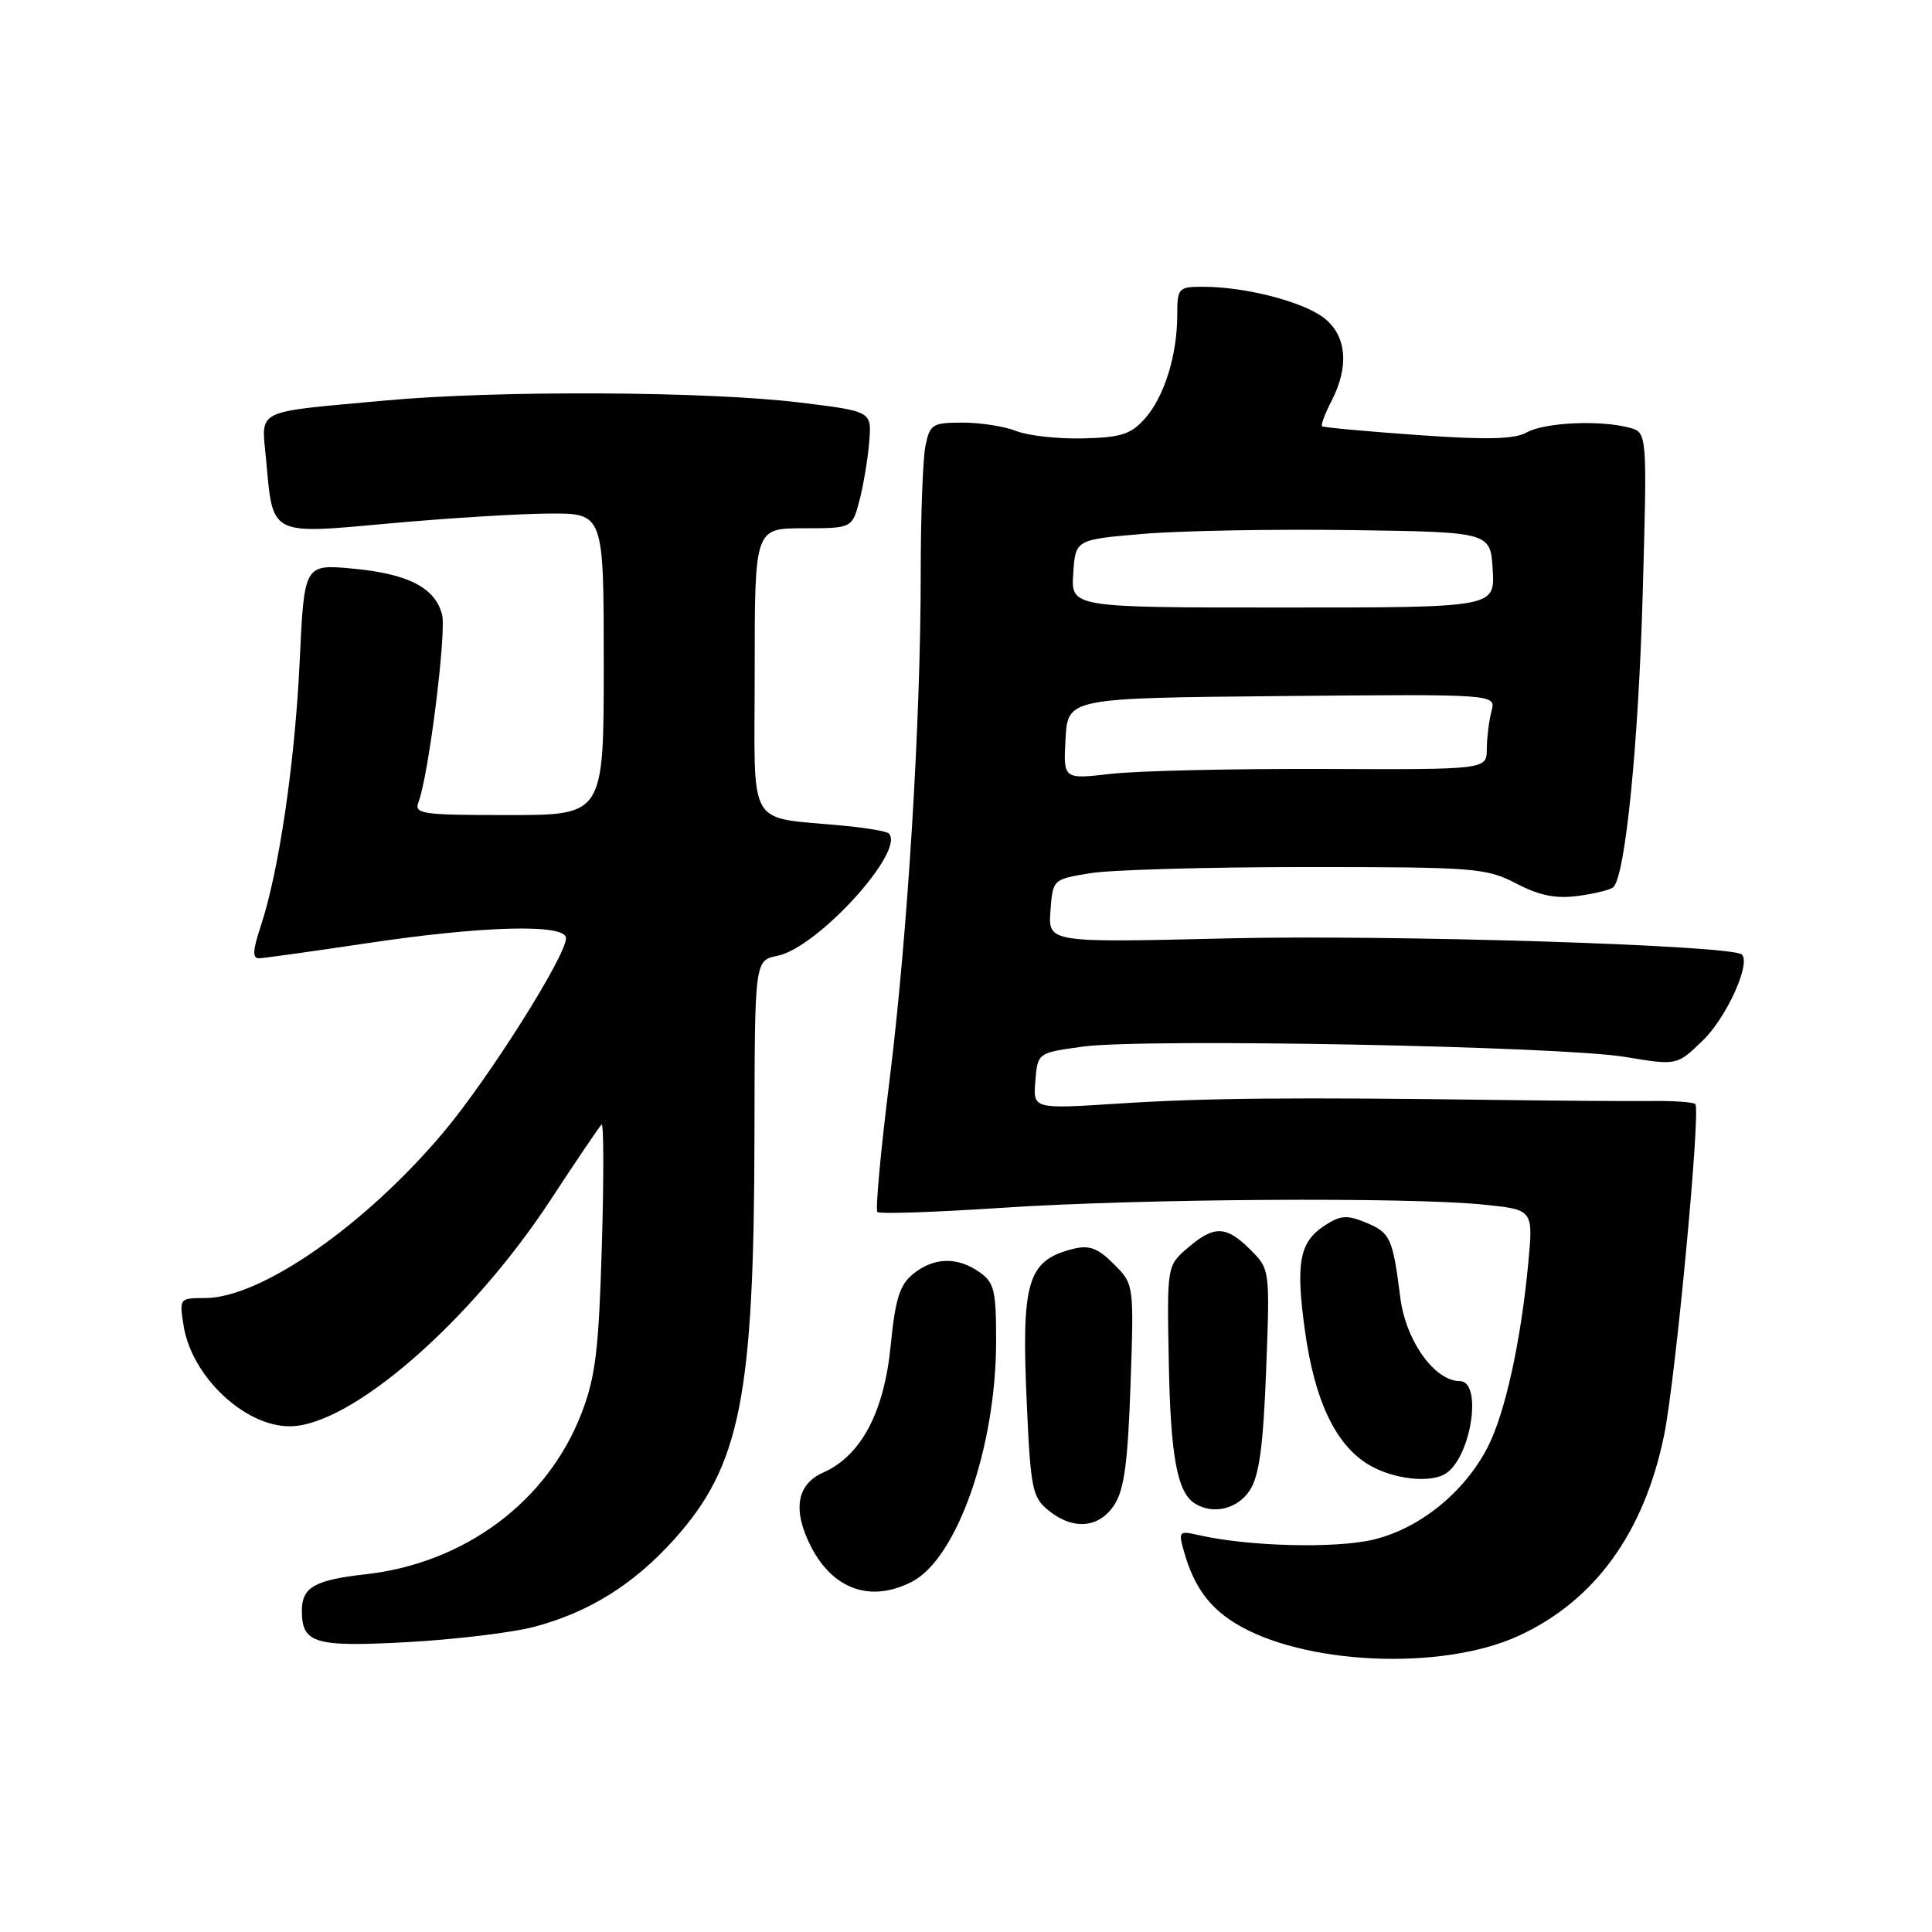 <?xml version="1.0" encoding="UTF-8" standalone="no"?>
<!DOCTYPE svg PUBLIC "-//W3C//DTD SVG 1.1//EN" "http://www.w3.org/Graphics/SVG/1.1/DTD/svg11.dtd" >
<svg xmlns="http://www.w3.org/2000/svg" xmlns:xlink="http://www.w3.org/1999/xlink" version="1.1" viewBox="0 0 256 256">
 <g >
 <path fill="currentColor"
d=" M 201.17 216.78 C 211.31 212.14 217.86 203.10 220.51 190.13 C 222.02 182.72 225.38 147.05 224.64 146.30 C 224.37 146.04 221.76 145.85 218.83 145.89 C 215.90 145.92 206.75 145.86 198.50 145.75 C 171.31 145.38 159.64 145.49 148.19 146.23 C 136.88 146.96 136.88 146.96 137.19 143.23 C 137.50 139.50 137.50 139.50 143.50 138.68 C 151.61 137.57 206.79 138.62 215.35 140.05 C 222.21 141.19 222.21 141.19 225.63 137.87 C 228.77 134.83 232.02 127.69 230.81 126.48 C 229.58 125.24 184.31 123.82 162.69 124.34 C 138.89 124.91 138.89 124.91 139.19 120.71 C 139.50 116.51 139.50 116.51 144.50 115.70 C 147.25 115.25 160.12 114.89 173.11 114.89 C 195.43 114.89 196.95 115.01 200.91 117.07 C 204.00 118.68 206.15 119.11 209.13 118.71 C 211.35 118.41 213.45 117.89 213.79 117.54 C 215.37 115.97 217.10 98.63 217.66 78.90 C 218.27 57.30 218.27 57.30 215.89 56.67 C 212.03 55.63 204.67 55.97 202.30 57.30 C 200.64 58.21 197.03 58.30 187.80 57.64 C 181.03 57.16 175.35 56.64 175.18 56.48 C 175.00 56.32 175.56 54.82 176.43 53.14 C 178.80 48.55 178.44 44.49 175.46 42.15 C 172.72 39.99 165.02 38.00 159.45 38.00 C 156.13 38.00 156.00 38.14 155.99 41.75 C 155.99 47.09 154.26 52.60 151.70 55.47 C 149.86 57.55 148.53 57.97 143.50 58.09 C 140.20 58.17 136.23 57.73 134.68 57.12 C 133.14 56.50 129.93 56.00 127.56 56.00 C 123.53 56.00 123.21 56.21 122.62 59.12 C 122.28 60.84 122.00 68.38 122.00 75.87 C 122.01 95.59 120.26 123.97 117.85 143.29 C 116.69 152.53 115.98 160.31 116.26 160.60 C 116.54 160.88 124.05 160.62 132.94 160.03 C 151.10 158.83 186.62 158.60 196.61 159.62 C 203.17 160.29 203.17 160.29 202.50 167.40 C 201.53 177.74 199.44 187.22 197.15 191.71 C 194.09 197.70 188.14 202.53 182.01 204.00 C 176.95 205.21 165.39 204.92 158.79 203.40 C 156.19 202.81 156.11 202.91 156.92 205.71 C 158.18 210.13 160.17 212.91 163.58 215.03 C 172.51 220.60 190.96 221.45 201.17 216.78 Z  M 70.76 215.57 C 78.05 213.64 83.96 209.95 89.33 203.98 C 98.11 194.21 99.92 185.09 99.97 150.38 C 100.00 127.25 100.00 127.25 103.02 126.65 C 108.32 125.59 120.04 112.71 117.77 110.44 C 117.50 110.16 114.85 109.70 111.89 109.42 C 98.71 108.14 100.00 110.35 100.00 88.95 C 100.00 70.00 100.00 70.00 106.46 70.00 C 112.92 70.00 112.92 70.00 113.90 66.25 C 114.43 64.19 115.01 60.70 115.18 58.50 C 115.50 54.50 115.50 54.50 106.00 53.34 C 93.78 51.84 65.87 51.70 51.06 53.07 C 33.41 54.69 34.64 54.08 35.26 60.92 C 36.18 71.08 35.66 70.81 51.68 69.35 C 59.28 68.66 68.76 68.07 72.75 68.05 C 80.00 68.00 80.00 68.00 80.00 88.00 C 80.00 108.00 80.00 108.00 67.39 108.00 C 55.80 108.00 54.84 107.86 55.46 106.25 C 56.79 102.81 59.17 83.82 58.58 81.45 C 57.68 77.89 54.09 76.03 46.79 75.35 C 40.31 74.74 40.31 74.74 39.71 87.62 C 39.08 101.08 36.95 115.51 34.54 122.75 C 33.49 125.90 33.43 126.99 34.31 126.98 C 34.96 126.96 41.35 126.07 48.50 125.00 C 64.07 122.66 75.00 122.38 75.00 124.32 C 75.00 126.67 64.70 142.99 58.74 150.06 C 48.36 162.39 34.54 172.00 27.17 172.00 C 23.77 172.00 23.74 172.03 24.34 175.73 C 25.43 182.41 32.42 189.01 38.40 188.99 C 46.46 188.97 62.33 175.19 72.95 159.00 C 76.37 153.78 79.42 149.28 79.71 149.00 C 80.00 148.72 80.02 155.93 79.75 165.00 C 79.35 178.80 78.91 182.43 77.08 187.20 C 72.58 198.94 61.62 207.12 48.45 208.60 C 41.68 209.36 40.00 210.32 40.00 213.42 C 40.00 217.77 41.66 218.26 54.00 217.59 C 60.33 217.24 67.87 216.33 70.76 215.57 Z  M 120.85 209.58 C 126.81 206.49 131.96 191.82 131.99 177.81 C 132.00 170.98 131.75 169.94 129.78 168.56 C 126.84 166.50 123.73 166.59 121.00 168.80 C 119.21 170.25 118.63 172.10 118.02 178.30 C 117.15 187.15 114.09 192.91 109.06 195.13 C 105.54 196.69 104.99 200.14 107.49 204.99 C 110.43 210.66 115.43 212.38 120.85 209.58 Z  M 147.65 199.41 C 148.96 197.41 149.45 193.78 149.80 183.49 C 150.26 170.16 150.26 170.16 147.58 167.49 C 145.47 165.37 144.33 164.95 142.21 165.48 C 136.12 167.01 135.31 169.75 136.06 186.12 C 136.56 197.25 136.80 198.42 138.92 200.13 C 142.19 202.79 145.63 202.50 147.65 199.41 Z  M 165.60 197.48 C 166.85 195.58 167.38 191.68 167.77 181.57 C 168.28 168.20 168.27 168.18 165.68 165.59 C 162.48 162.39 160.87 162.34 157.37 165.36 C 154.63 167.72 154.63 167.72 154.87 180.43 C 155.10 192.96 155.98 197.73 158.31 199.21 C 160.72 200.74 163.98 199.97 165.60 197.48 Z  M 191.60 195.23 C 194.98 192.98 196.46 183.00 193.42 183.00 C 190.09 183.00 186.27 177.65 185.55 171.95 C 184.54 164.01 184.23 163.34 180.97 161.99 C 178.49 160.96 177.61 161.03 175.52 162.39 C 172.17 164.59 171.66 167.32 172.92 176.39 C 174.20 185.59 176.95 191.39 181.29 194.04 C 184.52 196.01 189.56 196.59 191.60 195.23 Z  M 141.19 97.89 C 141.50 92.50 141.50 92.50 169.87 92.23 C 198.24 91.97 198.24 91.97 197.63 94.23 C 197.30 95.48 197.02 97.73 197.01 99.24 C 197.00 101.98 197.00 101.98 175.25 101.89 C 163.29 101.85 150.66 102.14 147.19 102.54 C 140.89 103.27 140.89 103.27 141.19 97.89 Z  M 142.21 76.00 C 142.50 71.50 142.50 71.50 151.50 70.74 C 156.45 70.32 168.82 70.10 179.00 70.24 C 197.50 70.50 197.50 70.50 197.79 75.50 C 198.09 80.50 198.09 80.50 170.00 80.50 C 141.91 80.50 141.91 80.50 142.21 76.00 Z "/>
</g>
</svg>